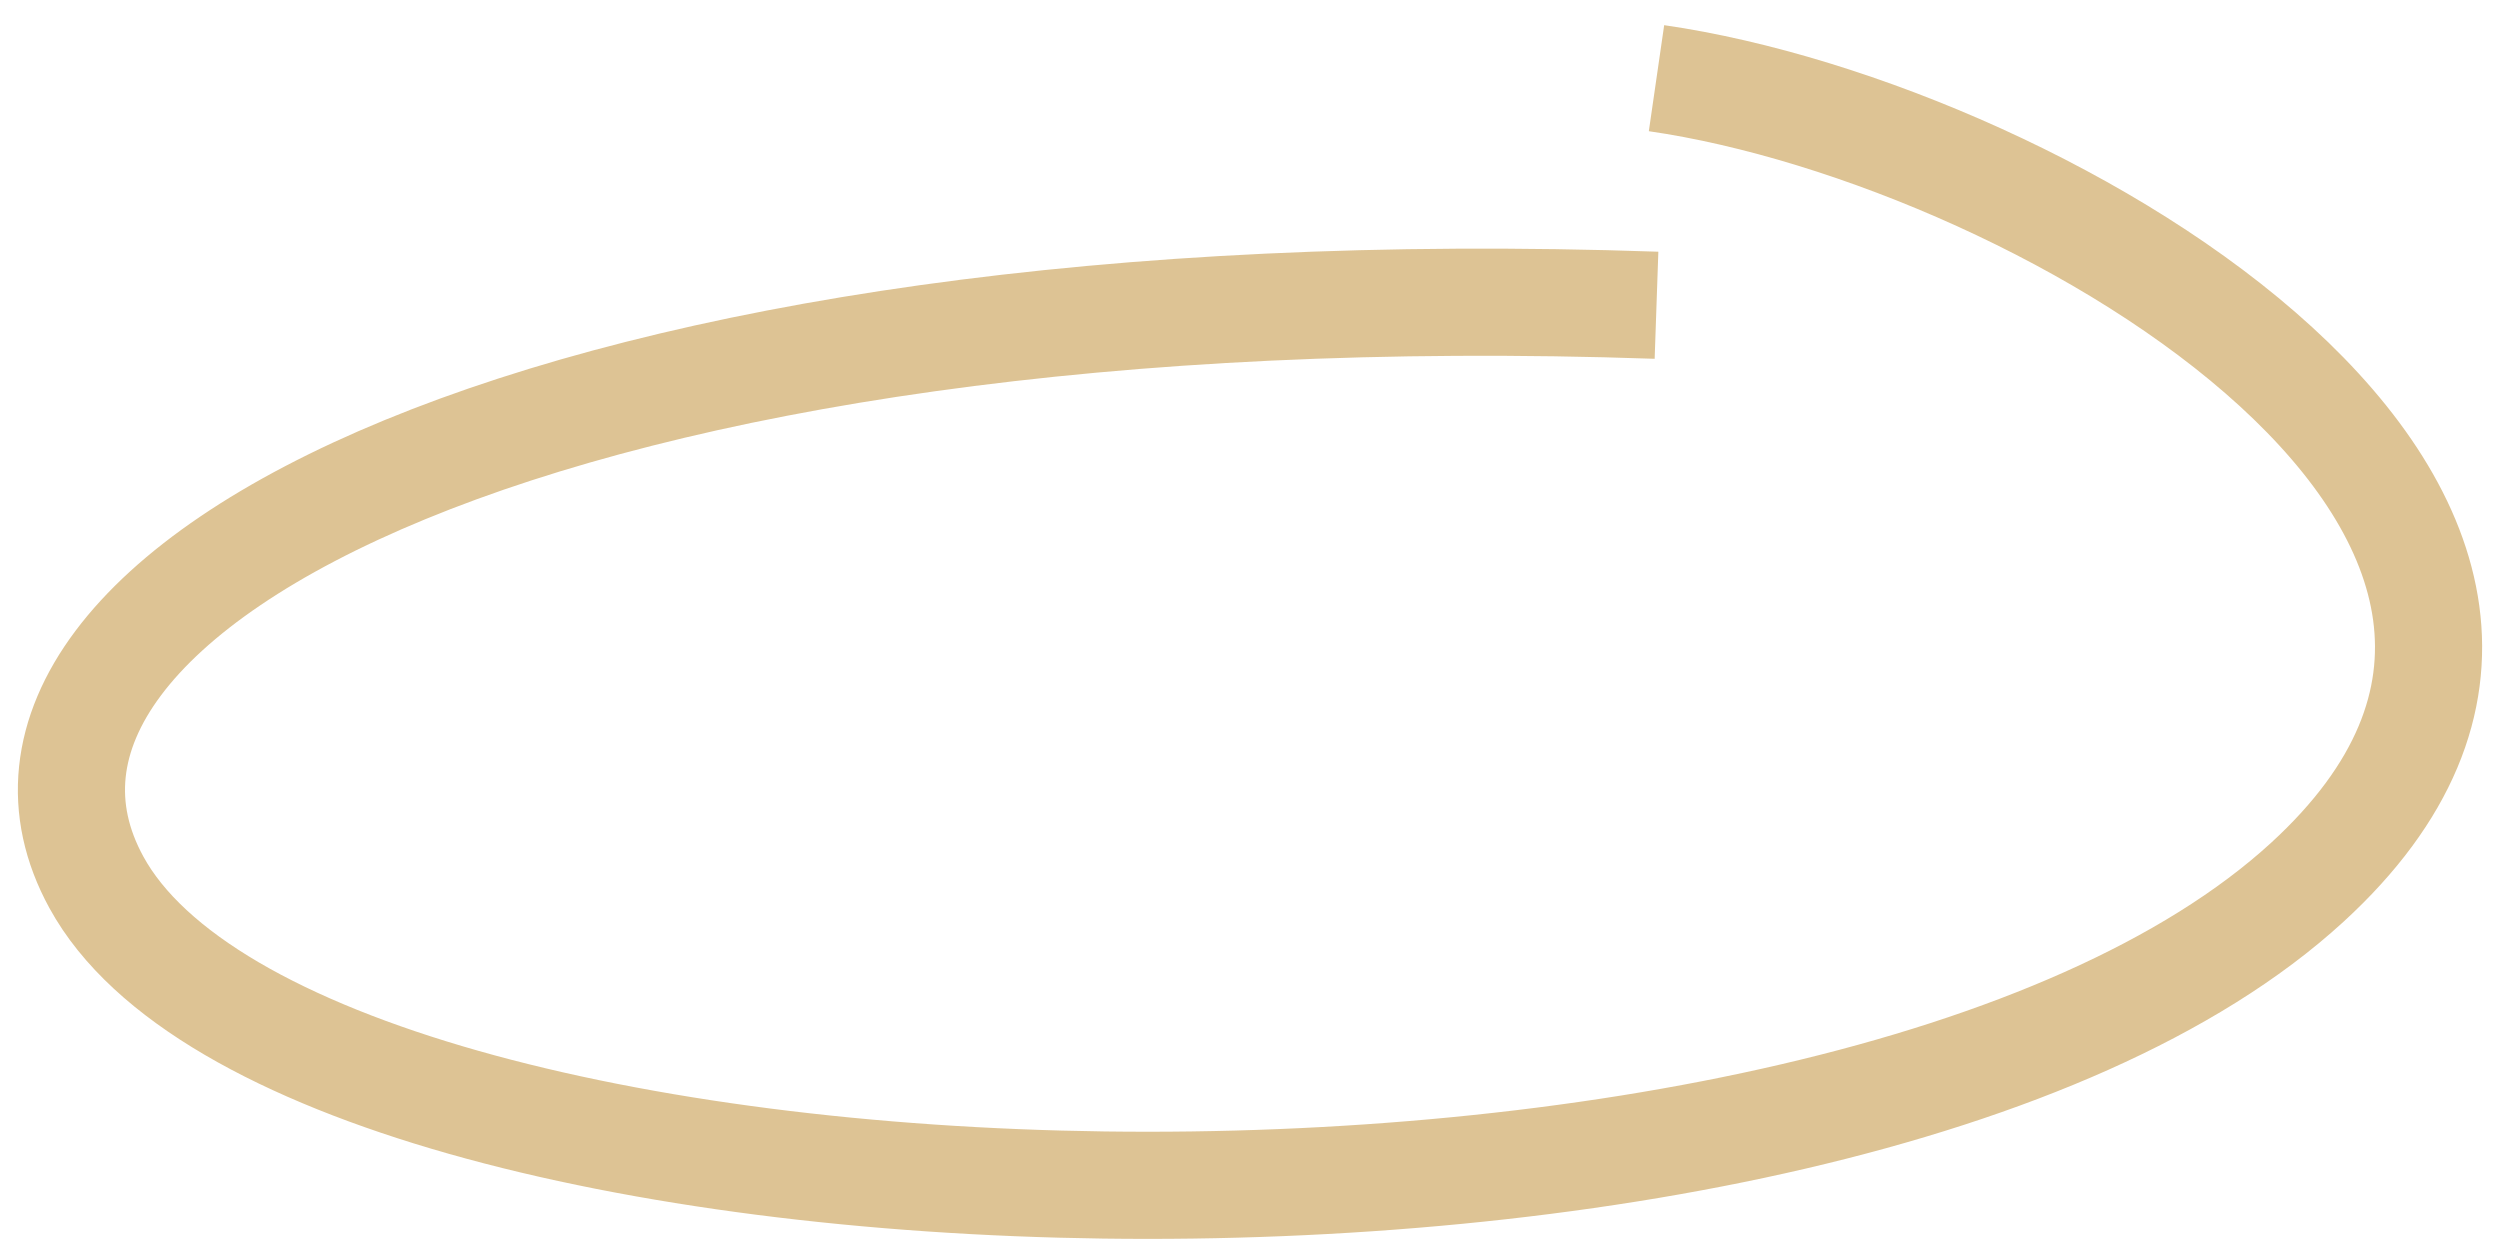 <svg width="70" height="35" viewBox="0 0 70 35" fill="none" xmlns="http://www.w3.org/2000/svg">
<path d="M46.382 8.547C15.679 7.487 -1.794 16.493 2.699 24.705C8.497 35.3 51.501 36.712 64.603 24.705C75.586 14.639 57.365 3.779 46.382 2.189" stroke="#DDC394" stroke-width="3"/>
</svg>
